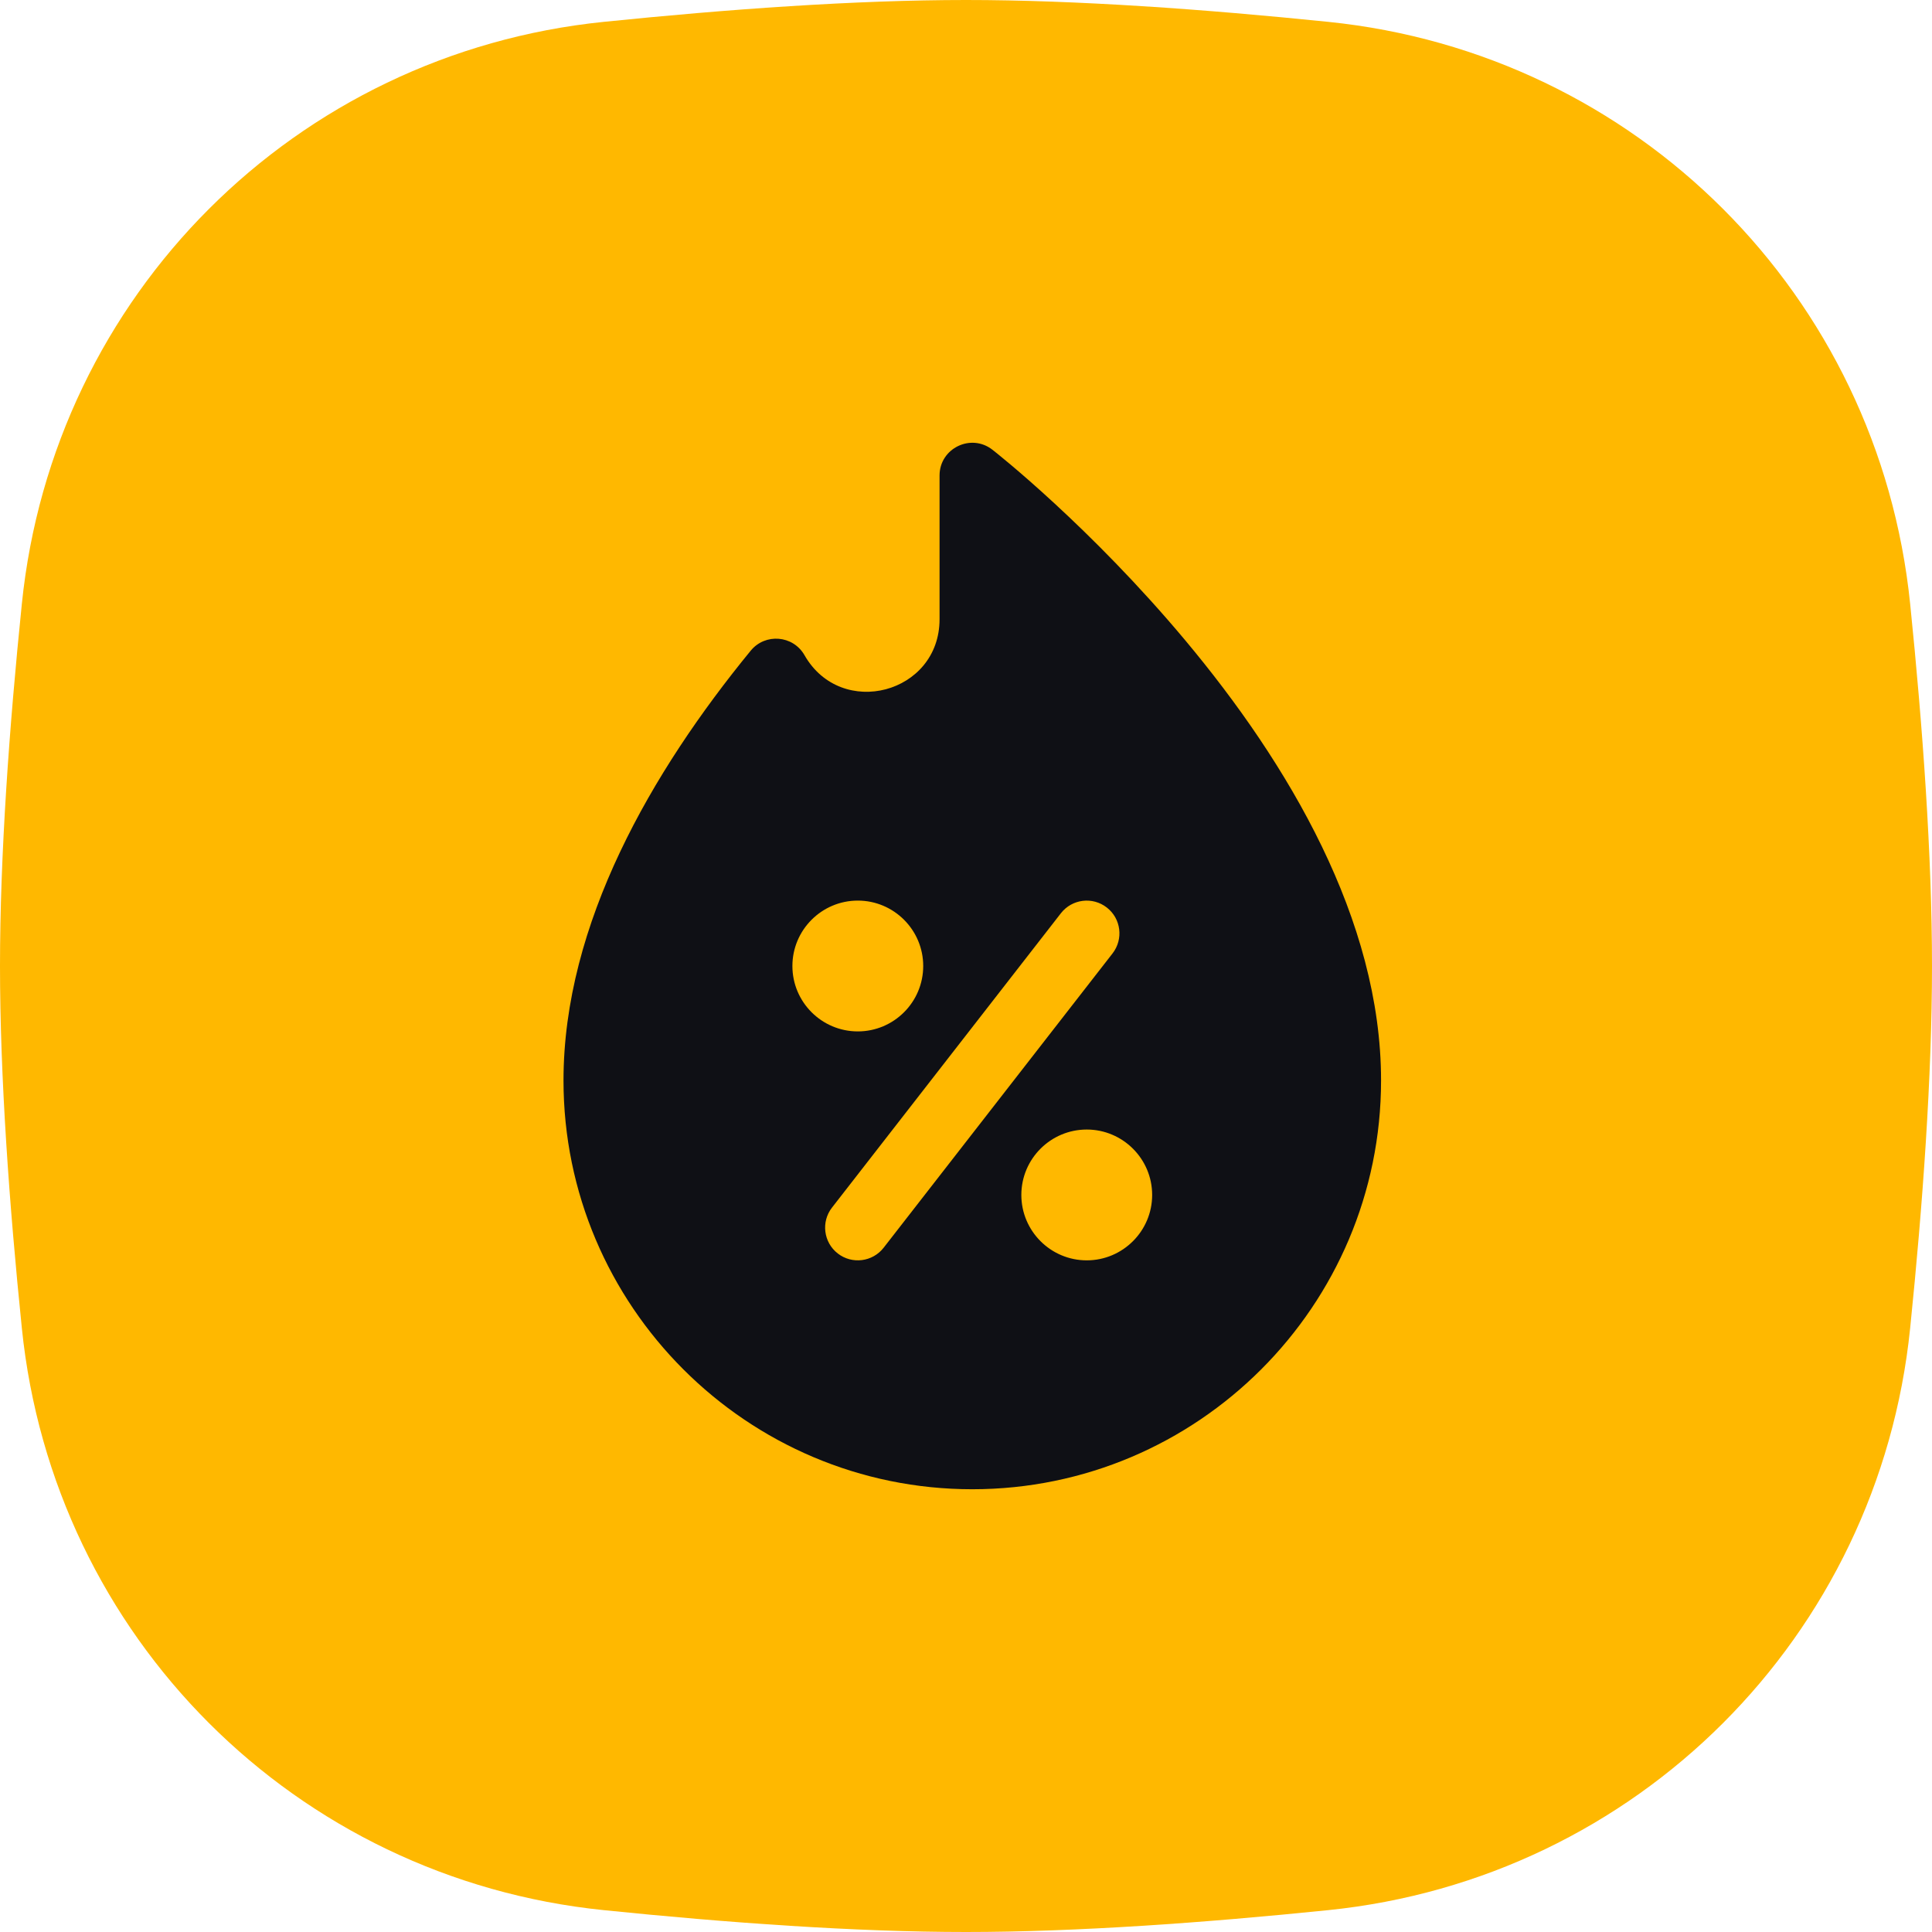 <svg width="48" height="48" viewBox="0 0 48 48" fill="none" xmlns="http://www.w3.org/2000/svg">
<path d="M0.543 33C1.325 40.663 7.337 46.675 15 47.457C18.071 47.771 21.256 48 24 48C26.744 48 29.929 47.771 33 47.457C40.663 46.675 46.675 40.663 47.457 33C47.771 29.929 48 26.744 48 24C48 21.256 47.771 18.071 47.457 15C46.675 7.337 40.663 1.325 33 0.543C29.929 0.229 26.744 0 24 0C21.256 0 18.071 0.229 15 0.543C7.337 1.325 1.325 7.337 0.543 15C0.229 18.071 0 21.256 0 24C0 26.744 0.229 29.929 0.543 33Z" fill="#FFB800"/>
<path d="M29.451 15.913C27.087 13.087 24.755 11.25 24.657 11.174C24.124 10.757 23.343 11.138 23.343 11.813V15.386C23.343 17.231 20.902 17.88 19.987 16.277C19.702 15.78 19.011 15.727 18.652 16.165C16.194 19.165 14 22.949 14 26.844C14 32.444 18.556 37 24.156 37C29.756 37 34.312 32.444 34.312 26.844C34.312 22.848 32.004 18.967 29.451 15.913ZM19.687 24C19.687 23.104 20.416 22.375 21.312 22.375C22.208 22.375 22.937 23.104 22.937 24C22.937 24.897 22.208 25.625 21.312 25.625C20.416 25.625 19.687 24.897 19.687 24ZM21.954 30.999C21.68 31.352 21.169 31.418 20.814 31.142C20.459 30.866 20.396 30.355 20.671 30.002L26.358 22.689C26.634 22.335 27.144 22.271 27.498 22.547C27.853 22.822 27.916 23.333 27.641 23.687L21.954 30.999ZM27 31.313C26.104 31.313 25.375 30.584 25.375 29.688C25.375 28.791 26.104 28.063 27 28.063C27.895 28.063 28.625 28.791 28.625 29.688C28.625 30.584 27.895 31.313 27 31.313Z" fill="#0F1015"/>

</svg>
